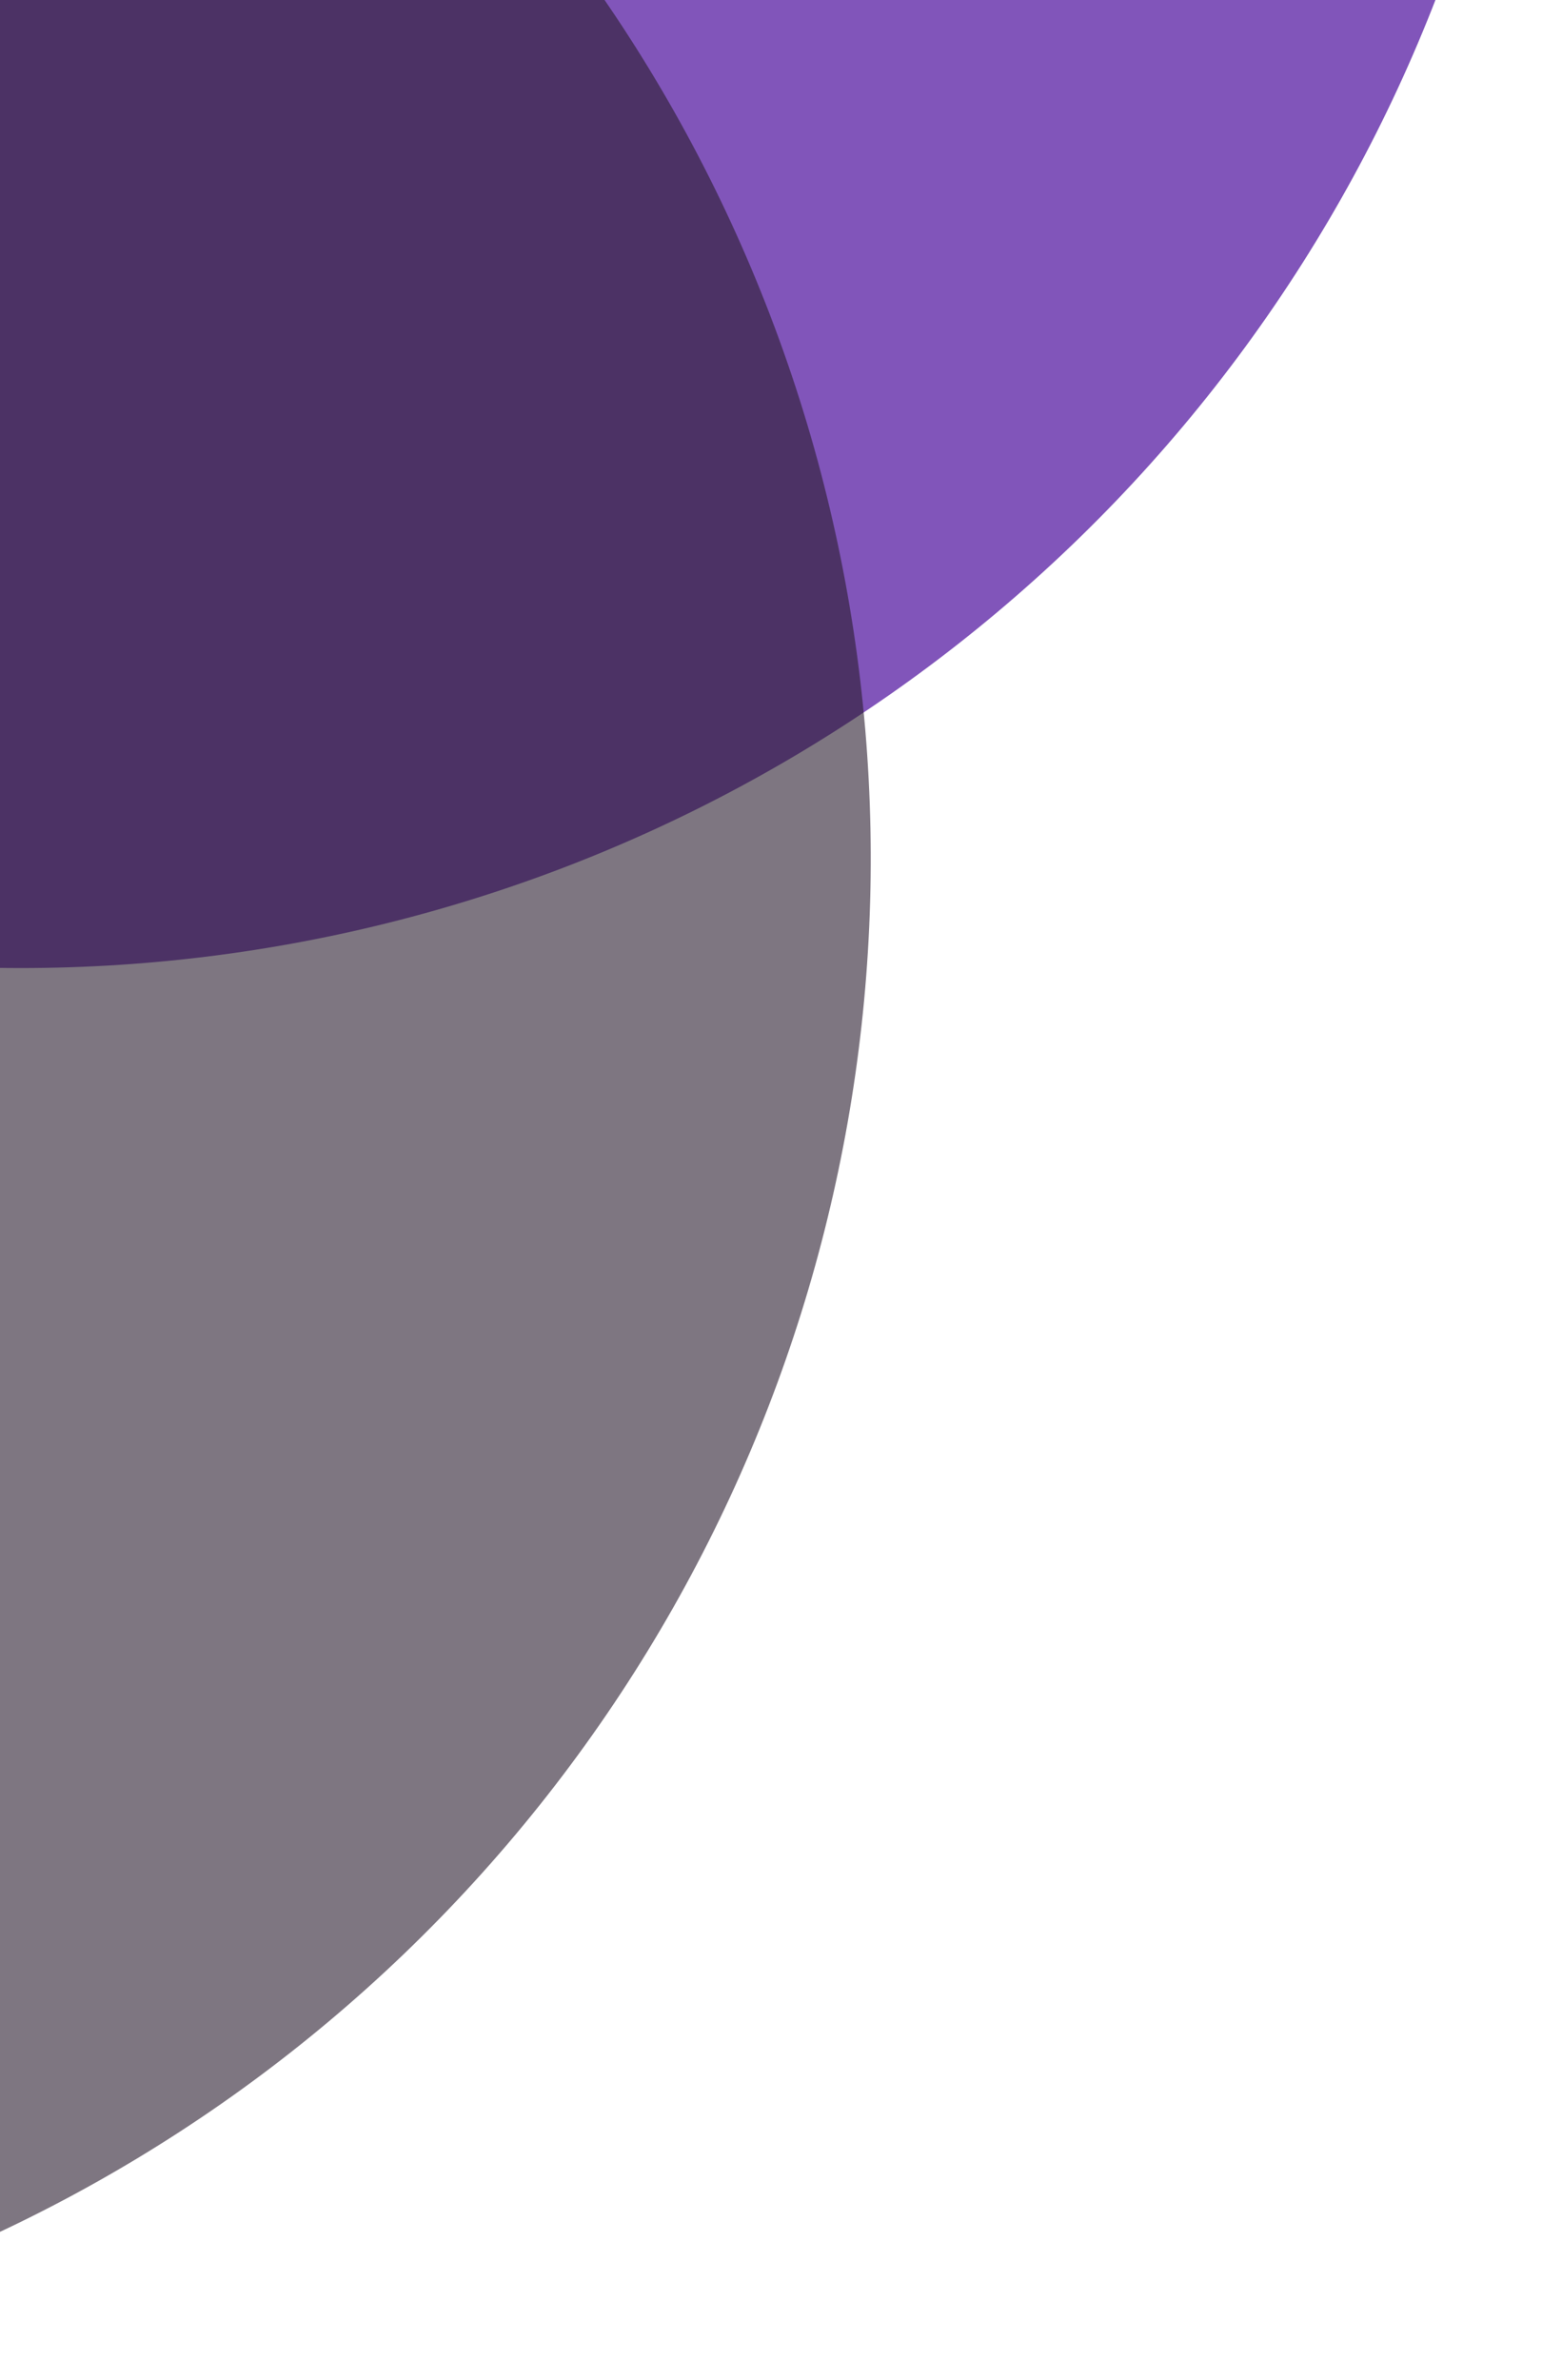 <svg width="254" height="392" viewBox="0 0 254 392" fill="none" xmlns="http://www.w3.org/2000/svg">
<circle cx="3.428" cy="-90.572" r="250" transform="rotate(-20 3.428 -90.572)" fill="#8155BA"/>
<circle cx="-106.572" cy="141.428" r="250" transform="rotate(-20 -106.572 141.428)" fill="#281C2D" fill-opacity="0.6"/>
</svg>
